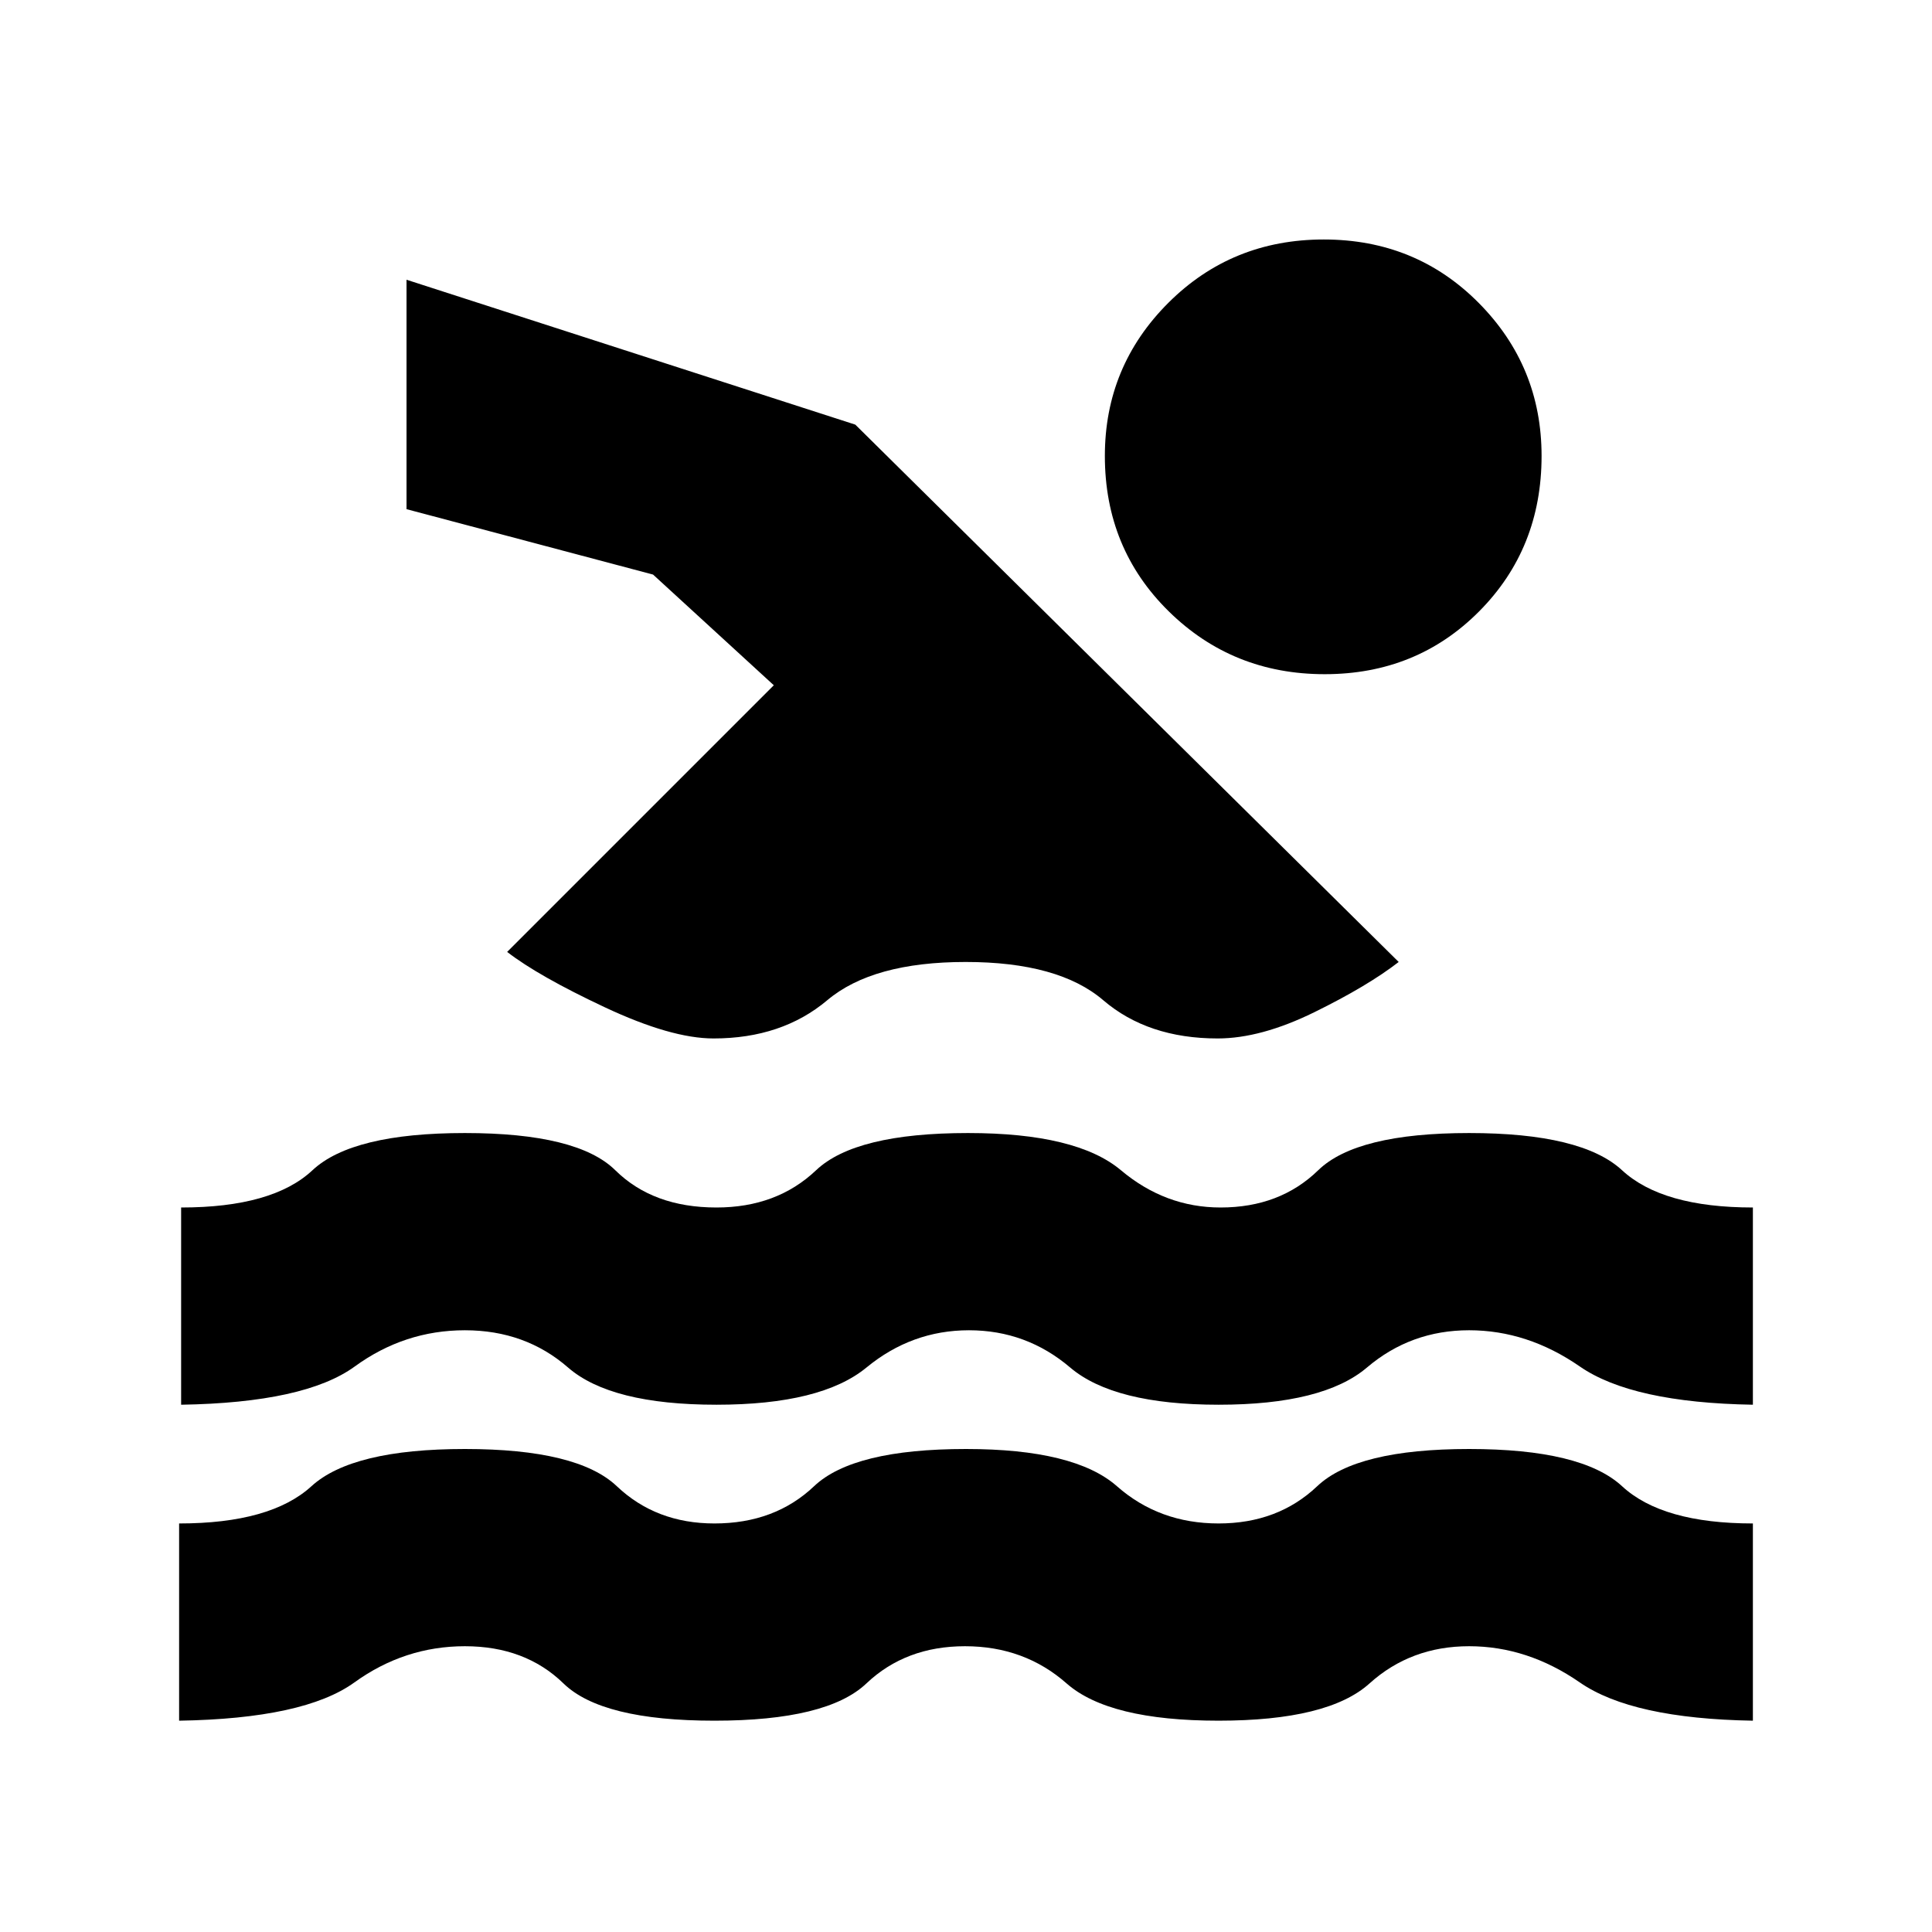 <svg xmlns="http://www.w3.org/2000/svg" height="20" viewBox="0 -960 960 960" width="20"><path d="M89-105v-98q45.5 0 65.75-18.5T231-240q56 0 75.5 18.5T355-203q30 0 49.5-18.5T480-240q54 0 75 18.5t50.5 18.5q29.5 0 49-18.5T730-240q56 0 76 18.5t65 18.5v98q-60-1-86-19t-55-18q-29 0-49.5 18.5t-75 18.5q-54.5 0-75.5-18.5T479.5-142q-29.5 0-49 18.5T355-105q-56 0-75-18.5T231-142q-30 0-54.92 18T89-105Zm1-157v-98q45.5 0 65.25-18.5T231-397q56 0 74.75 18.5T356-360q30 0 49.5-18.5T481-397q54 0 76 18.5t49.5 18.5q29.5 0 48.5-18.5t75-18.5q56 0 76 18.5t65 18.5v98q-60-1-86-19t-55-18q-29 0-50.75 18.5T605.54-262q-52.04 0-73.79-18.5Q510-299 481.48-299q-28.43 0-50.92 18.5Q408.07-262 356-262q-52.5 0-73.75-18.5T231-299q-30 0-54.73 18-24.73 18-86.27 19Zm567.77-579q45.73 0 76.98 31.5Q766-778 766-733.45q0 46.01-31.02 77.23Q703.95-625 658.23-625q-45.73 0-77.48-31.22Q549-687.44 549-733.45q0-44.55 31.52-76.05 31.53-31.5 77.25-31.5ZM354.53-444q-21.03 0-54.03-15.5T252-487l132.5-132.5-60-55L202-707v-114l223 72 270 267q-15.5 12-42 25t-47.94 13q-34.68 0-56.87-19-22.19-19-68.37-19-46.18 0-68.75 19t-56.54 19Z"/></svg>